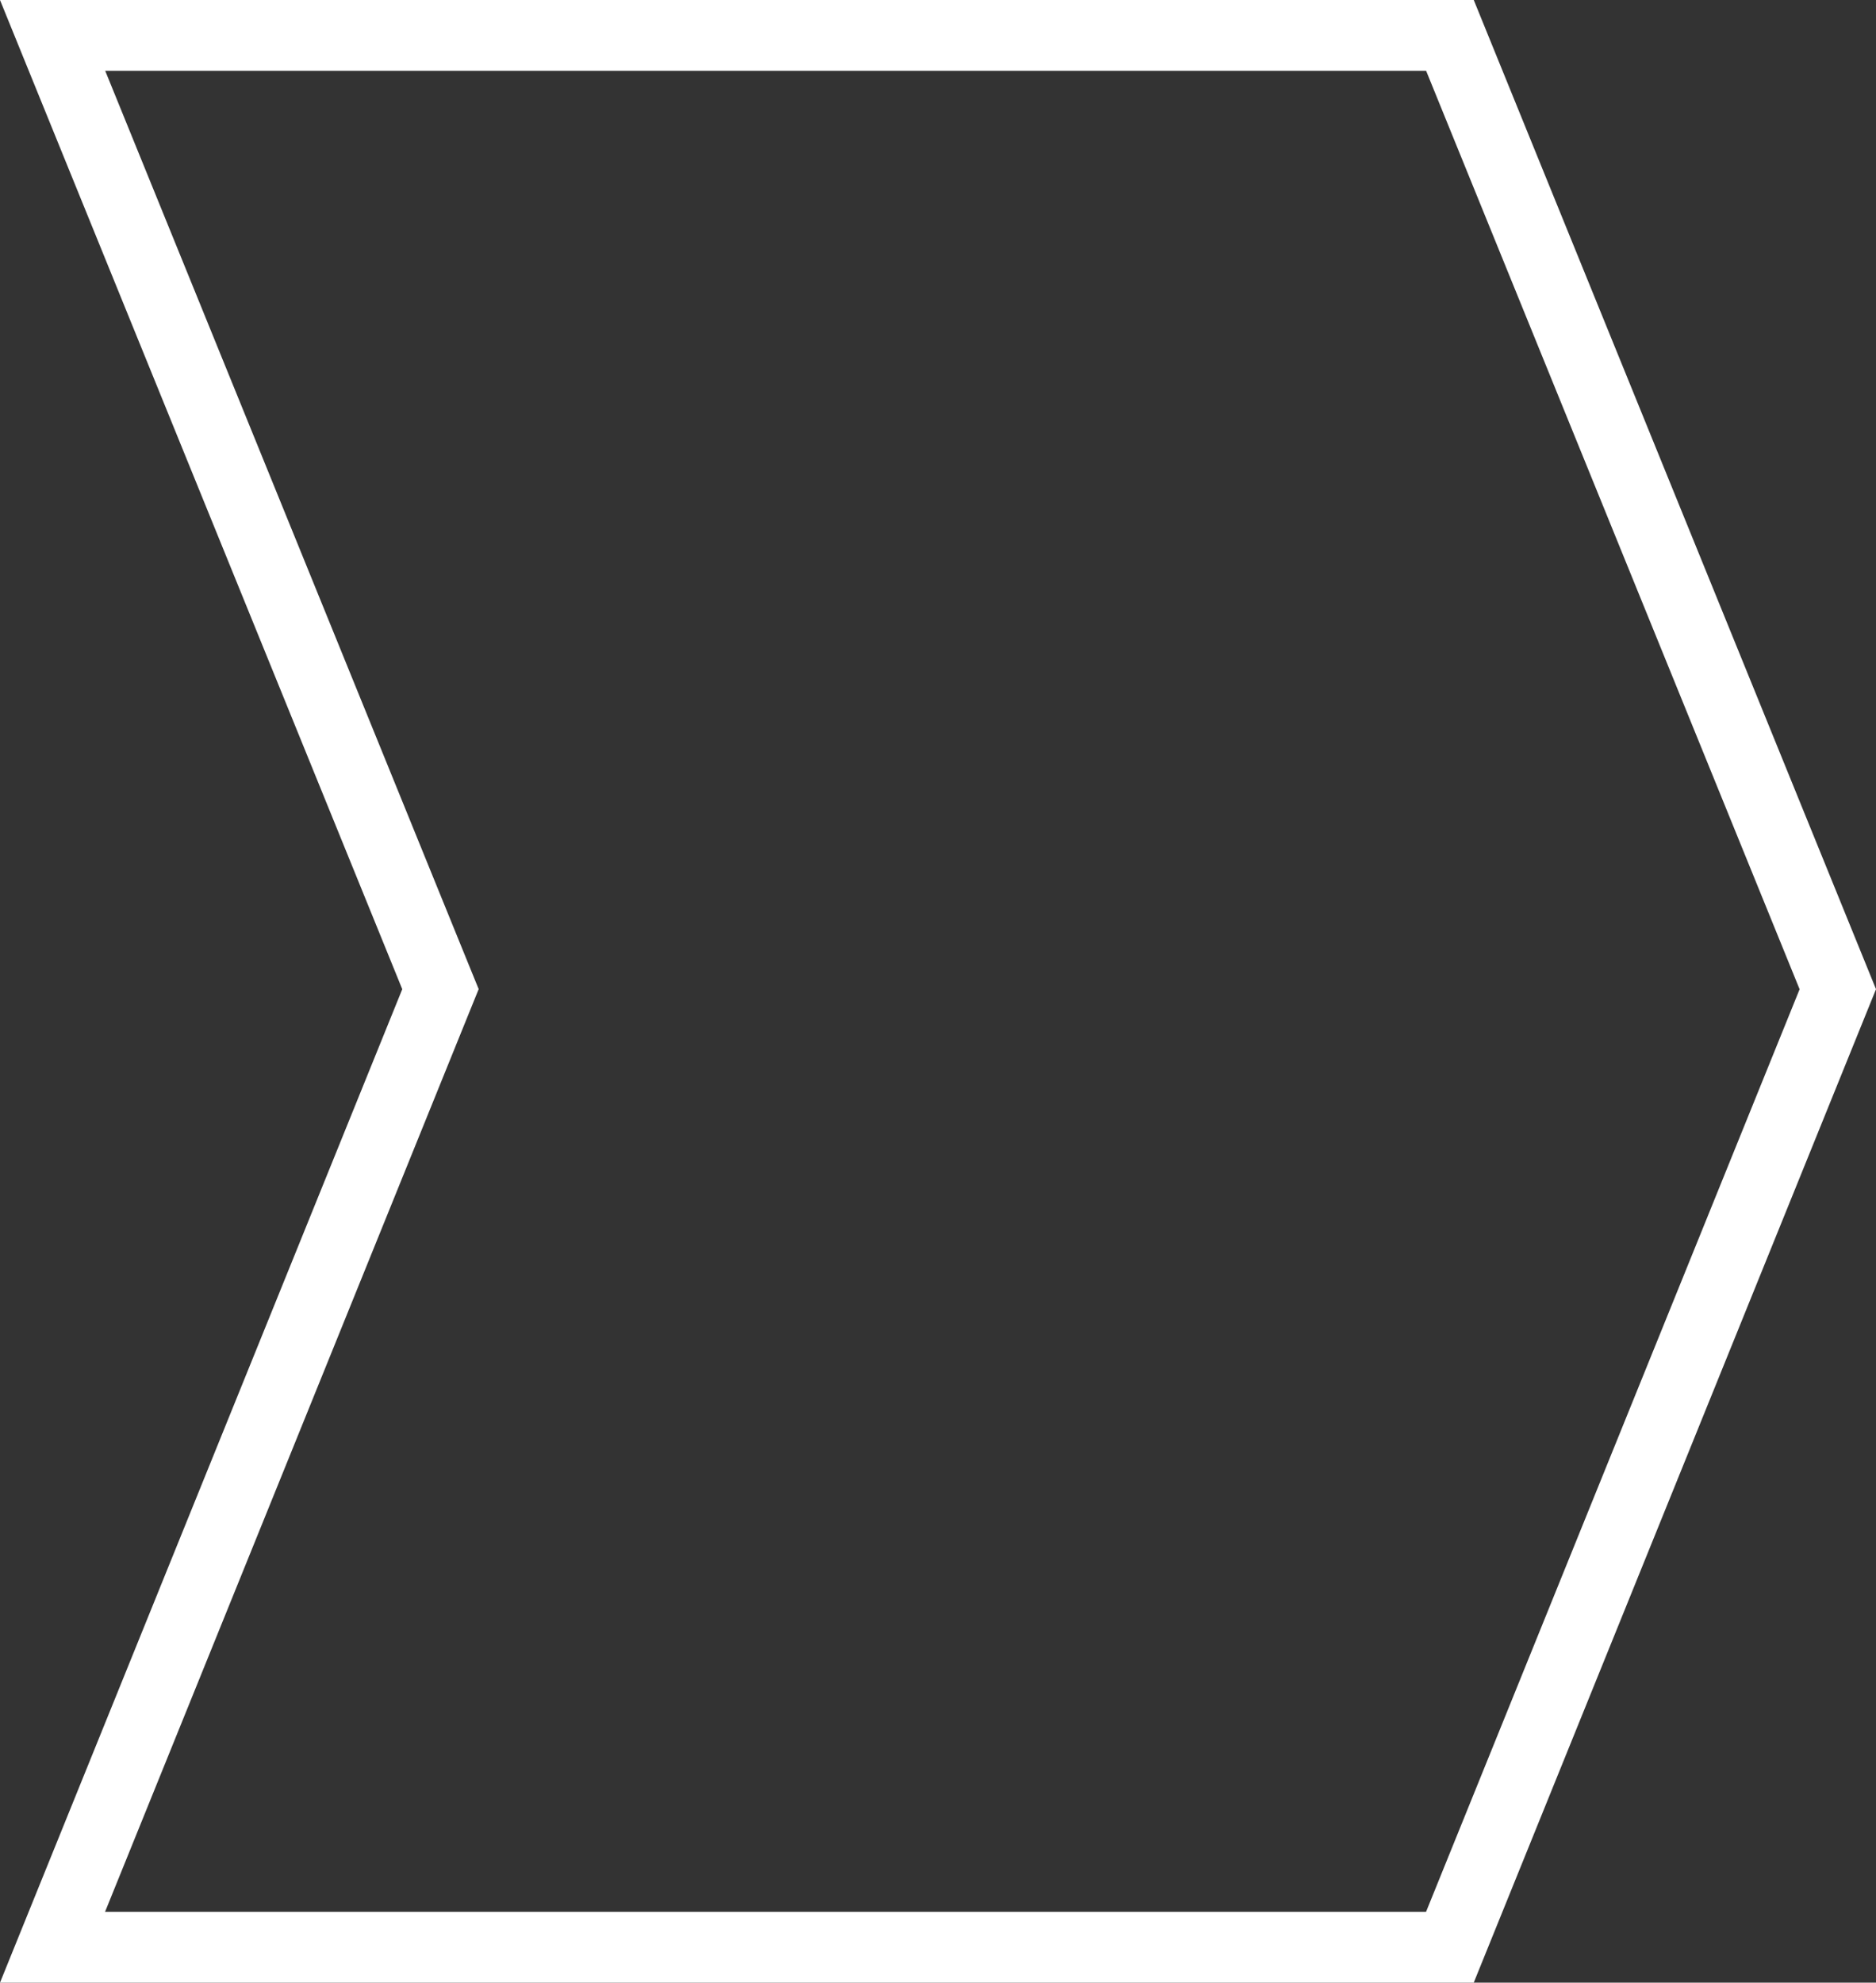 <svg width="53" height="56" viewBox="0 0 53 56" fill="none" xmlns="http://www.w3.org/2000/svg">
<rect x="0" y="0" width="53" height="56" fill="#333333" stroke="none"/>
<path d="M40.962 55H1.484L12.291 28.316L12.444 27.939L12.291 27.564L1.486 1H40.963L51.921 27.941L40.962 55Z" stroke="white" stroke-width="2"/>
</svg>
